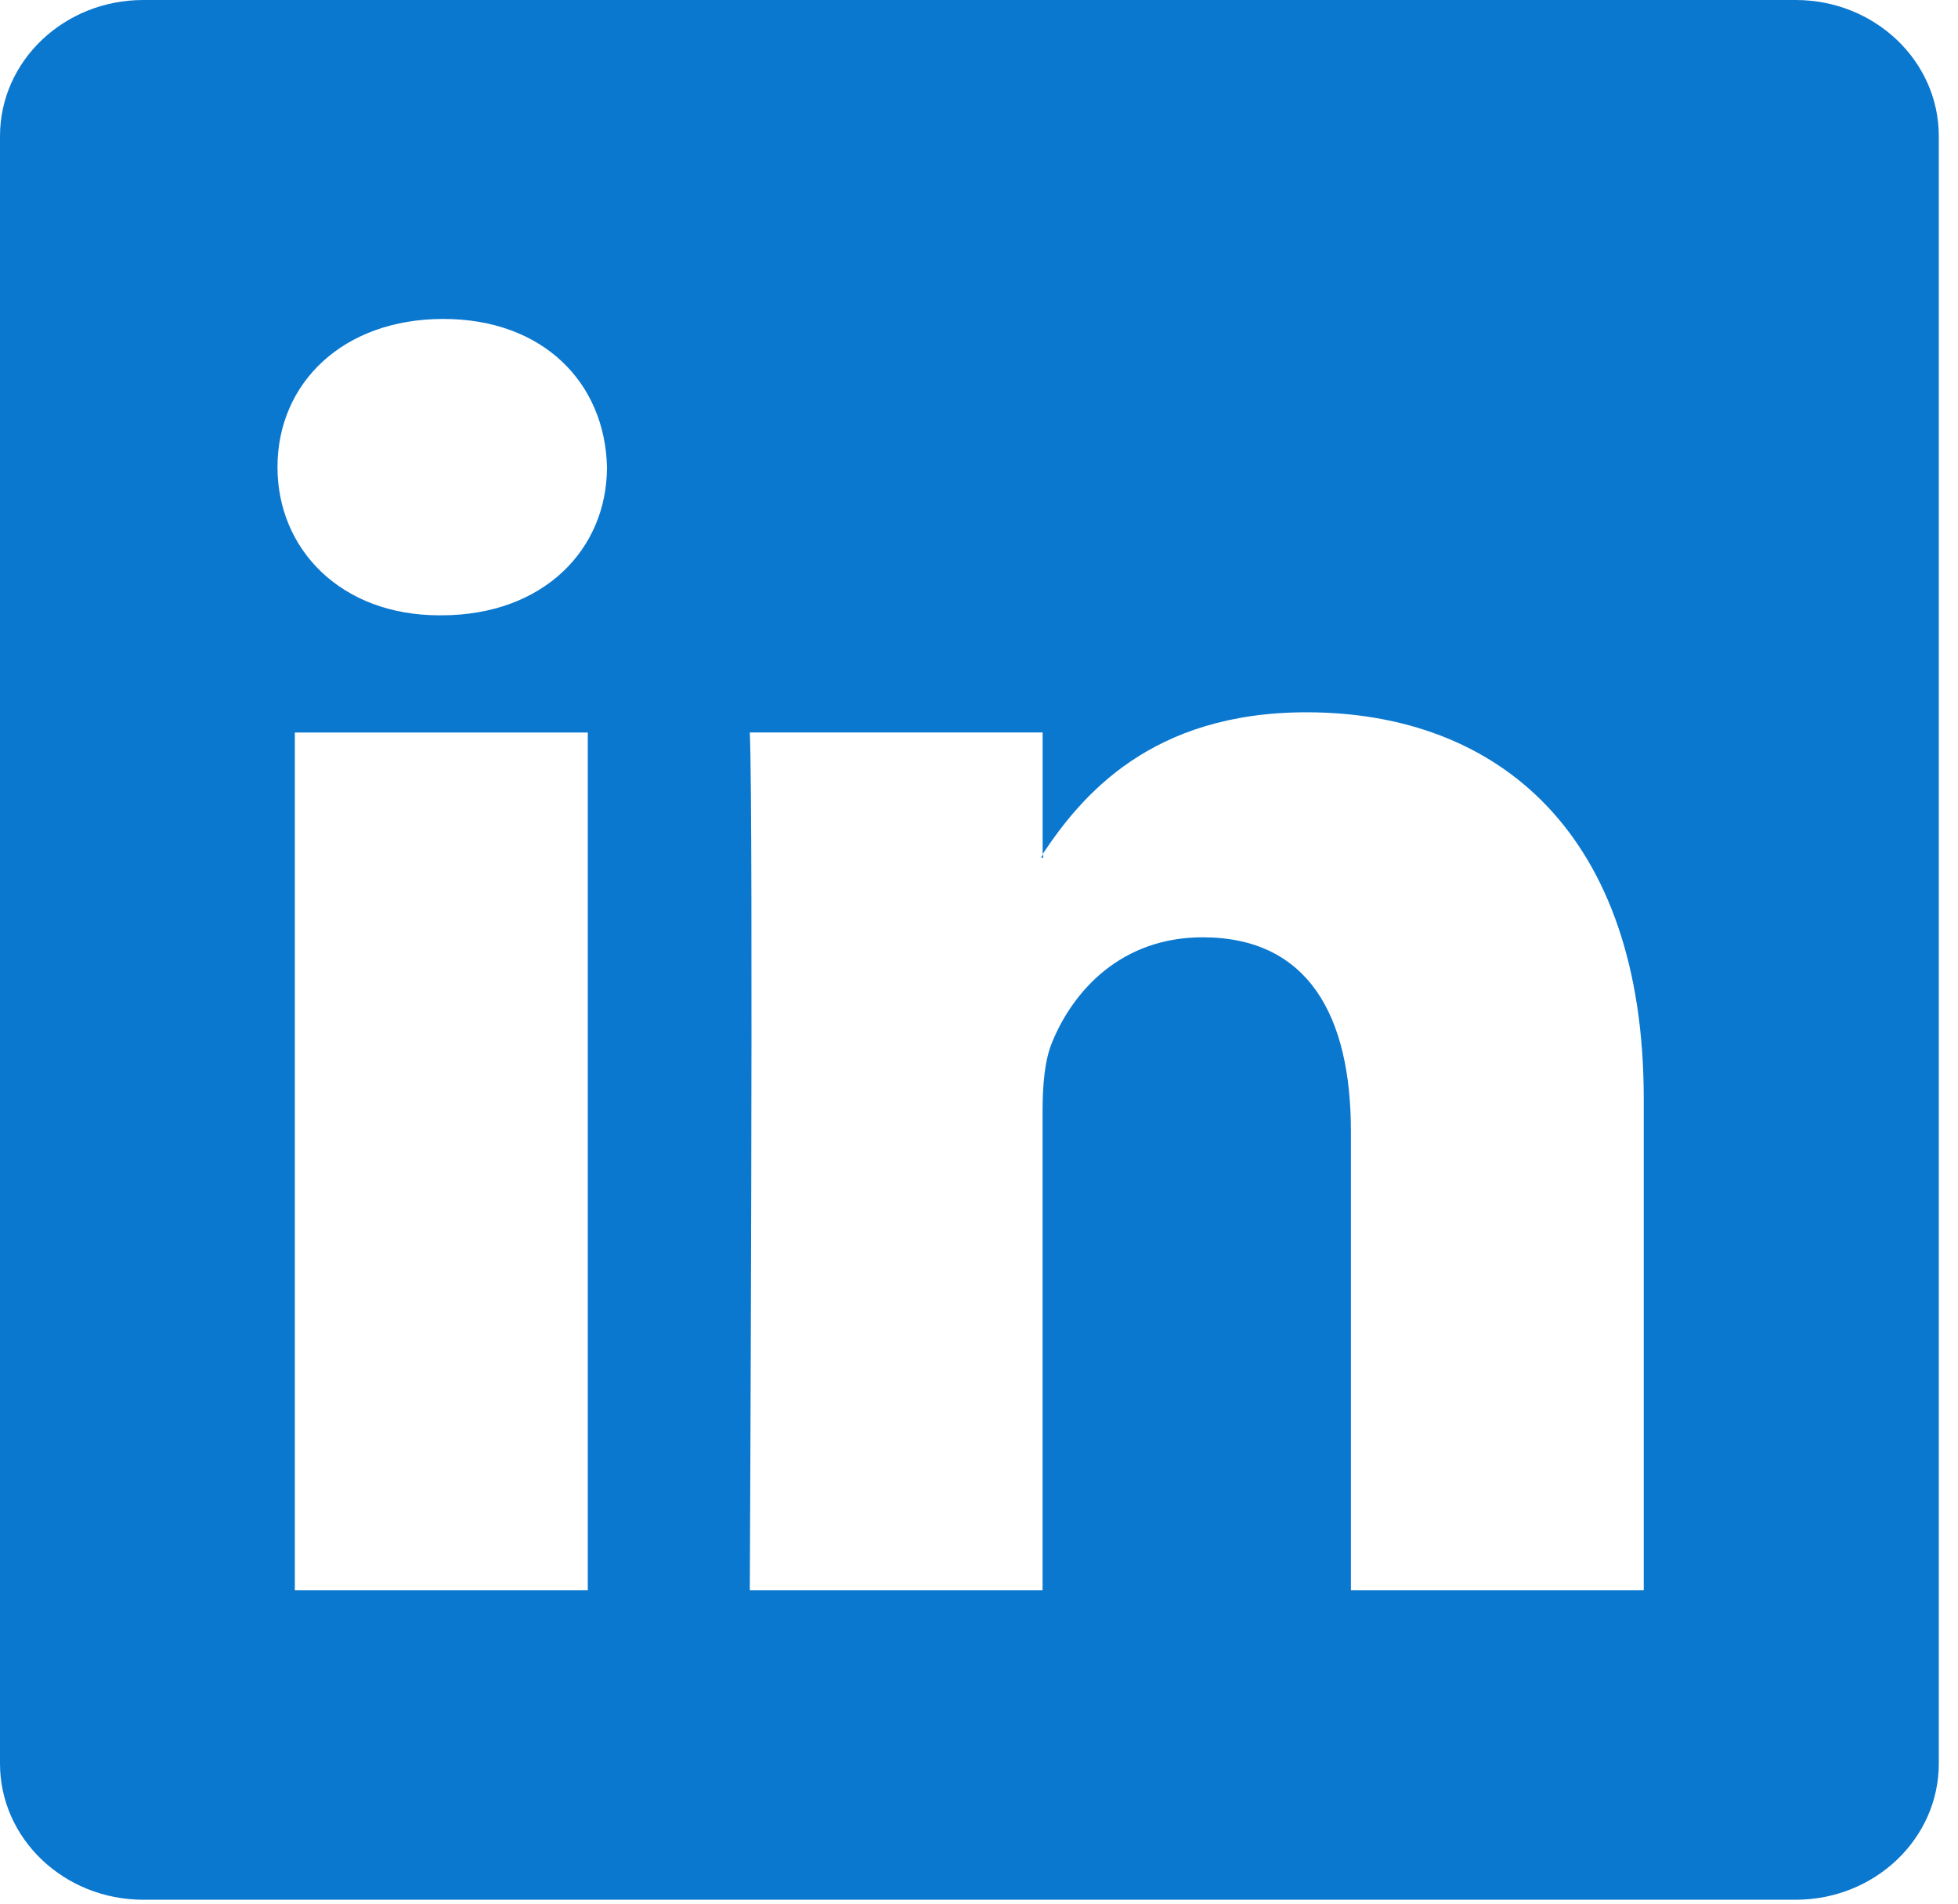 <?xml version="1.0" encoding="UTF-8"?>
<svg width="36px" height="35px" viewBox="0 0 36 35" version="1.1" xmlns="http://www.w3.org/2000/svg" xmlns:xlink="http://www.w3.org/1999/xlink">
    <!-- Generator: Sketch 52.5 (67469) - http://www.bohemiancoding.com/sketch -->
    <title>linkedin-logo</title>
    <desc>Created with Sketch.</desc>
    <g id="Page-1" stroke="none" stroke-width="1" fill="none" fill-rule="evenodd">
        <g id="Home-Desktop" transform="translate(-934, -2946)" fill="#0B78D0" fill-rule="nonzero">
            <g id="linkedin-logo" transform="translate(934, 2946)">
                <path d="M33.015,0 L2.634,0 C1.179,0 0,1.12 0,2.503 L0,32.425 C0,33.807 1.18,34.928 2.634,34.928 L33.015,34.928 C34.469,34.928 35.647,33.807 35.647,32.425 L35.647,2.503 C35.647,1.12 34.469,0 33.015,0 Z M10.807,29.237 L5.421,29.237 L5.421,13.468 L10.807,13.468 L10.807,29.237 Z M8.115,11.313 L8.079,11.313 C6.272,11.313 5.102,10.103 5.102,8.588 C5.102,7.042 6.307,5.864 8.149,5.864 C9.991,5.864 11.124,7.042 11.16,8.588 C11.16,10.103 9.991,11.313 8.115,11.313 Z M30.222,29.237 L24.838,29.237 L24.838,20.8 C24.838,18.68 24.058,17.233 22.111,17.233 C20.621,17.233 19.737,18.209 19.349,19.152 C19.205,19.488 19.169,19.959 19.169,20.429 L19.169,29.237 L13.786,29.237 C13.786,29.237 13.856,14.946 13.786,13.467 L19.17,13.467 L19.17,15.703 C19.885,14.629 21.162,13.096 24.021,13.096 C27.565,13.096 30.222,15.349 30.222,20.195 L30.222,29.237 Z M19.14,15.768 C19.151,15.75 19.167,15.728 19.182,15.707 L19.182,15.768 L19.14,15.768 Z" id="LinkedIn__x28_alt_x29_"></path>
            </g>
        </g>
    </g>
</svg>